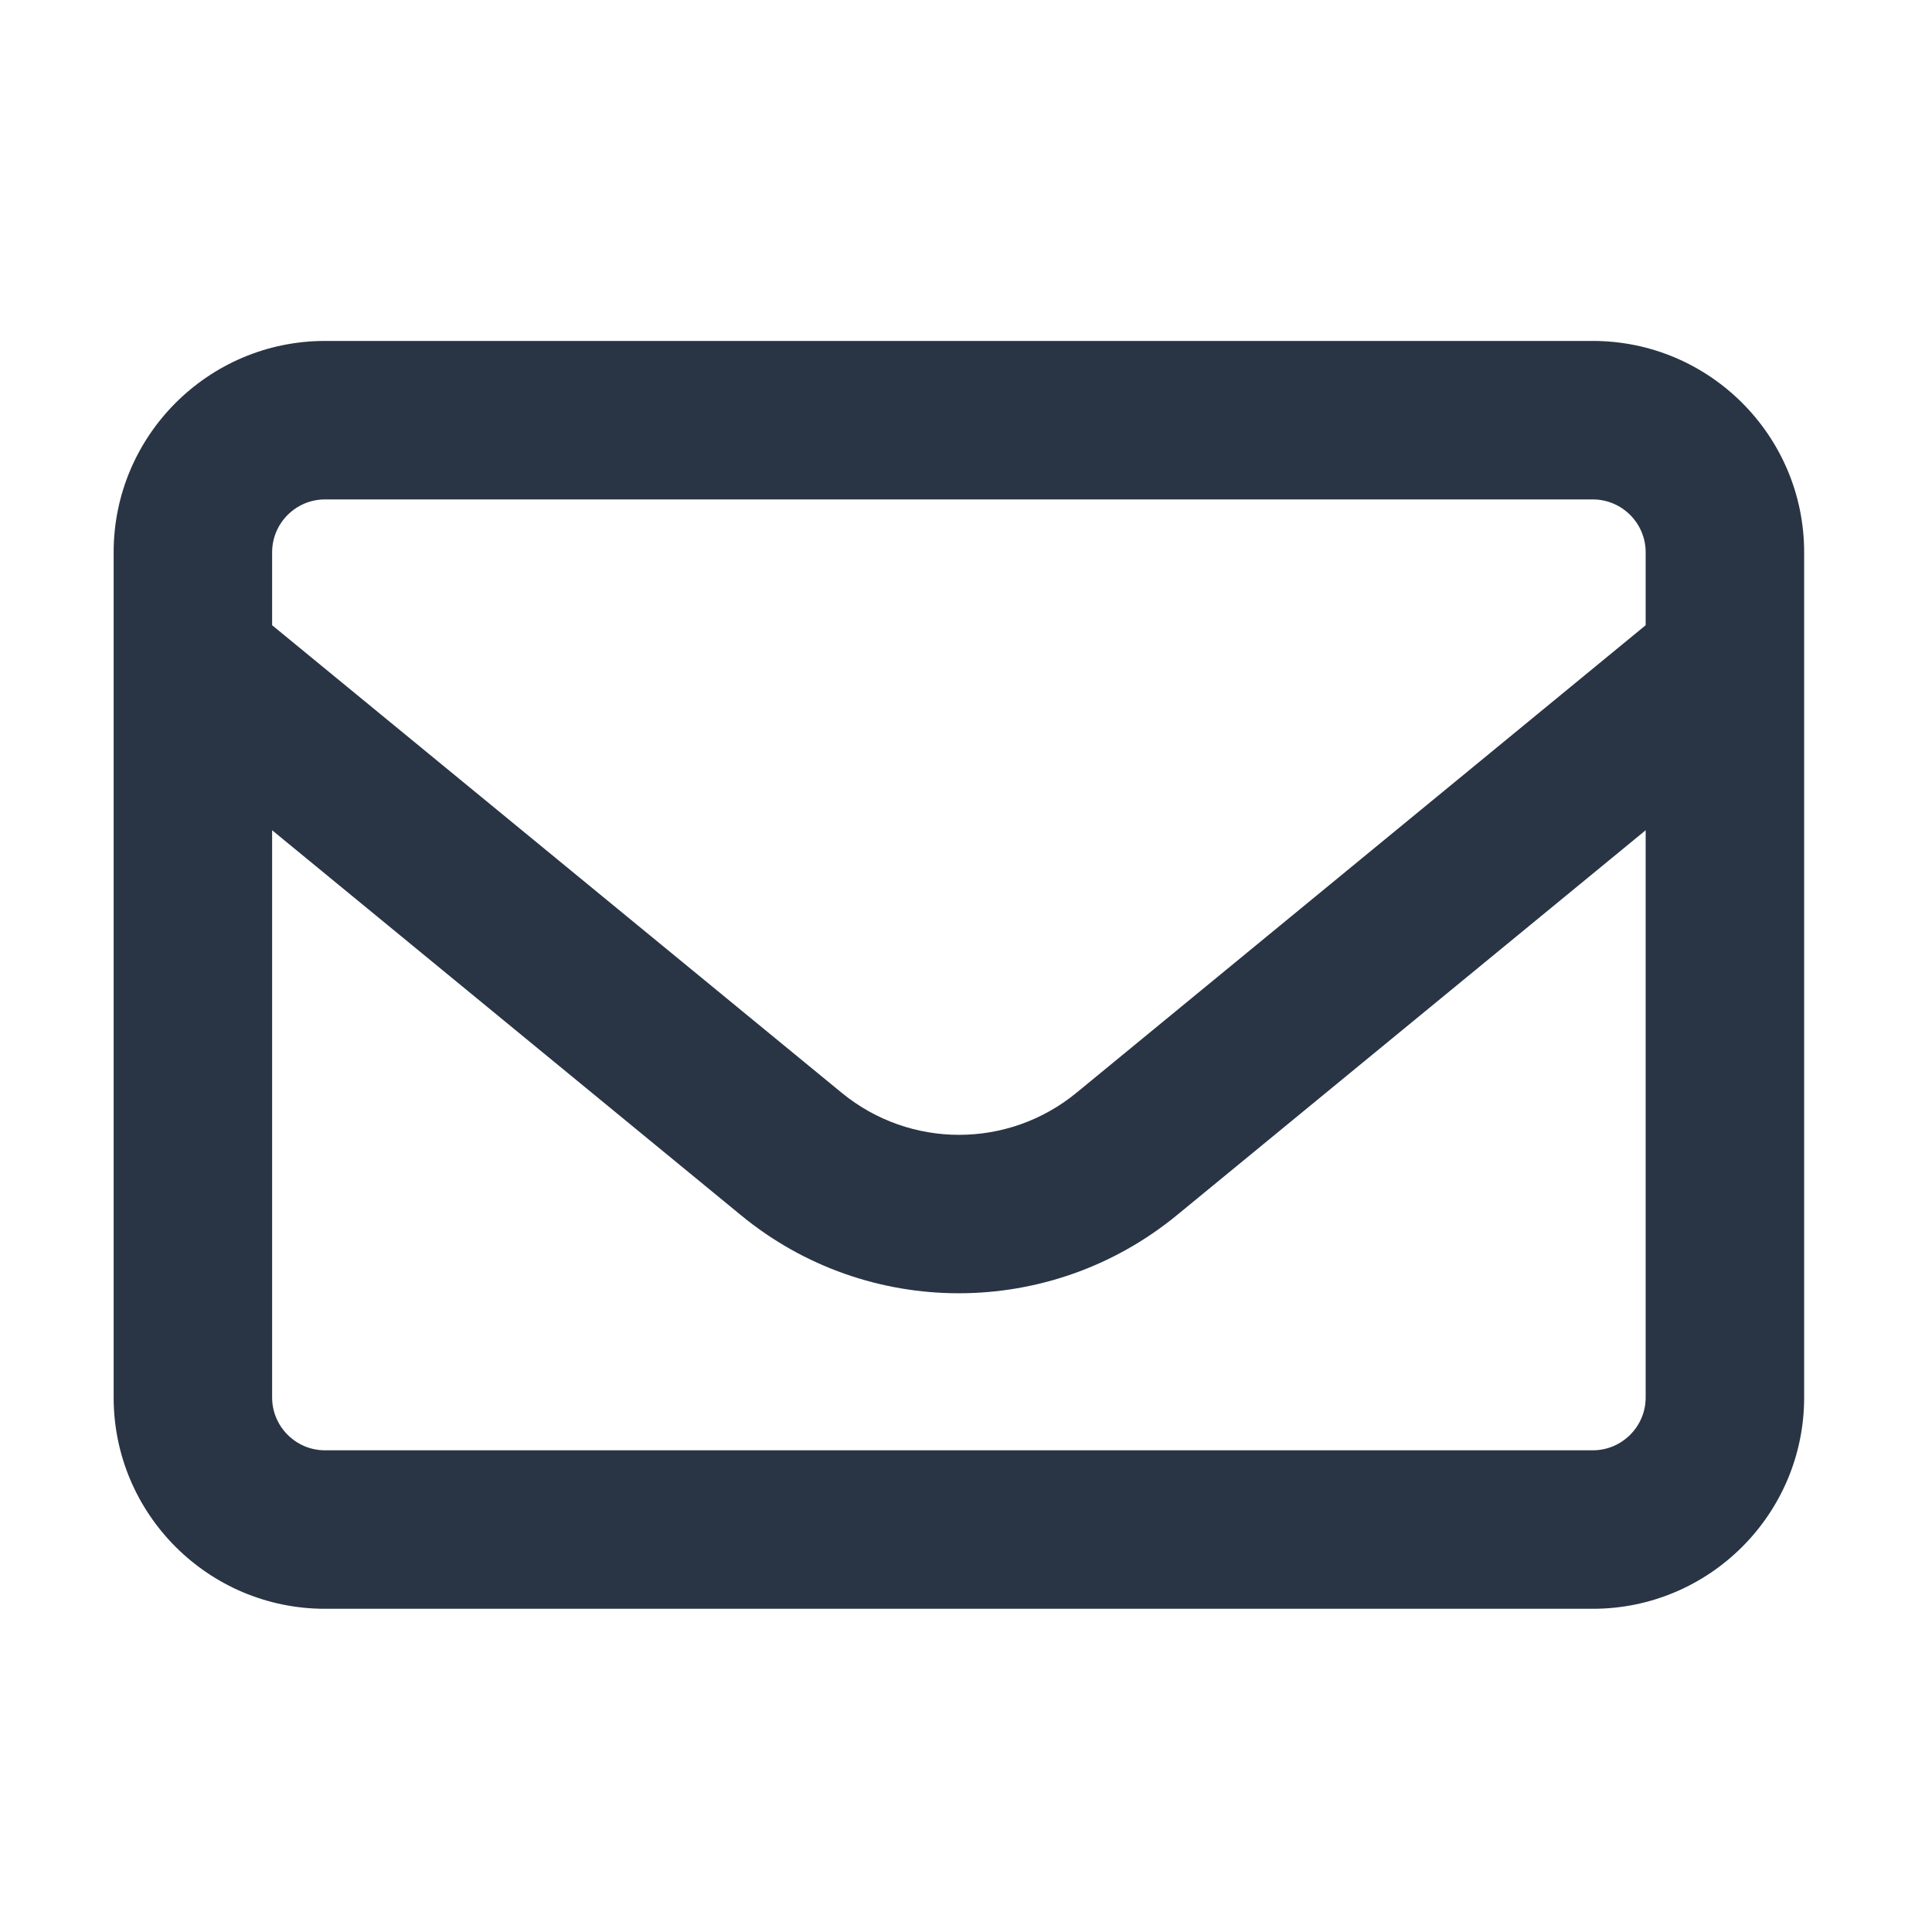 <svg width="34" height="34" viewBox="0 0 34 34" fill="none" xmlns="http://www.w3.org/2000/svg">
<path d="M5.719 8.789C5.207 8.789 4.789 9.207 4.789 9.719V11.003L14.812 19.231C16.015 20.218 17.741 20.218 18.944 19.231L28.961 11.003V9.719C28.961 9.207 28.543 8.789 28.031 8.789H5.719ZM4.789 14.611V24.594C4.789 25.105 5.207 25.523 5.719 25.523H28.031C28.543 25.523 28.961 25.105 28.961 24.594V14.611L20.71 21.386C18.479 23.217 15.265 23.217 13.04 21.386L4.789 14.611ZM2 9.719C2 7.668 3.668 6 5.719 6H28.031C30.082 6 31.75 7.668 31.75 9.719V24.594C31.75 26.645 30.082 28.312 28.031 28.312H5.719C3.668 28.312 2 26.645 2 24.594V9.719Z" fill="#293544"/>
</svg>
